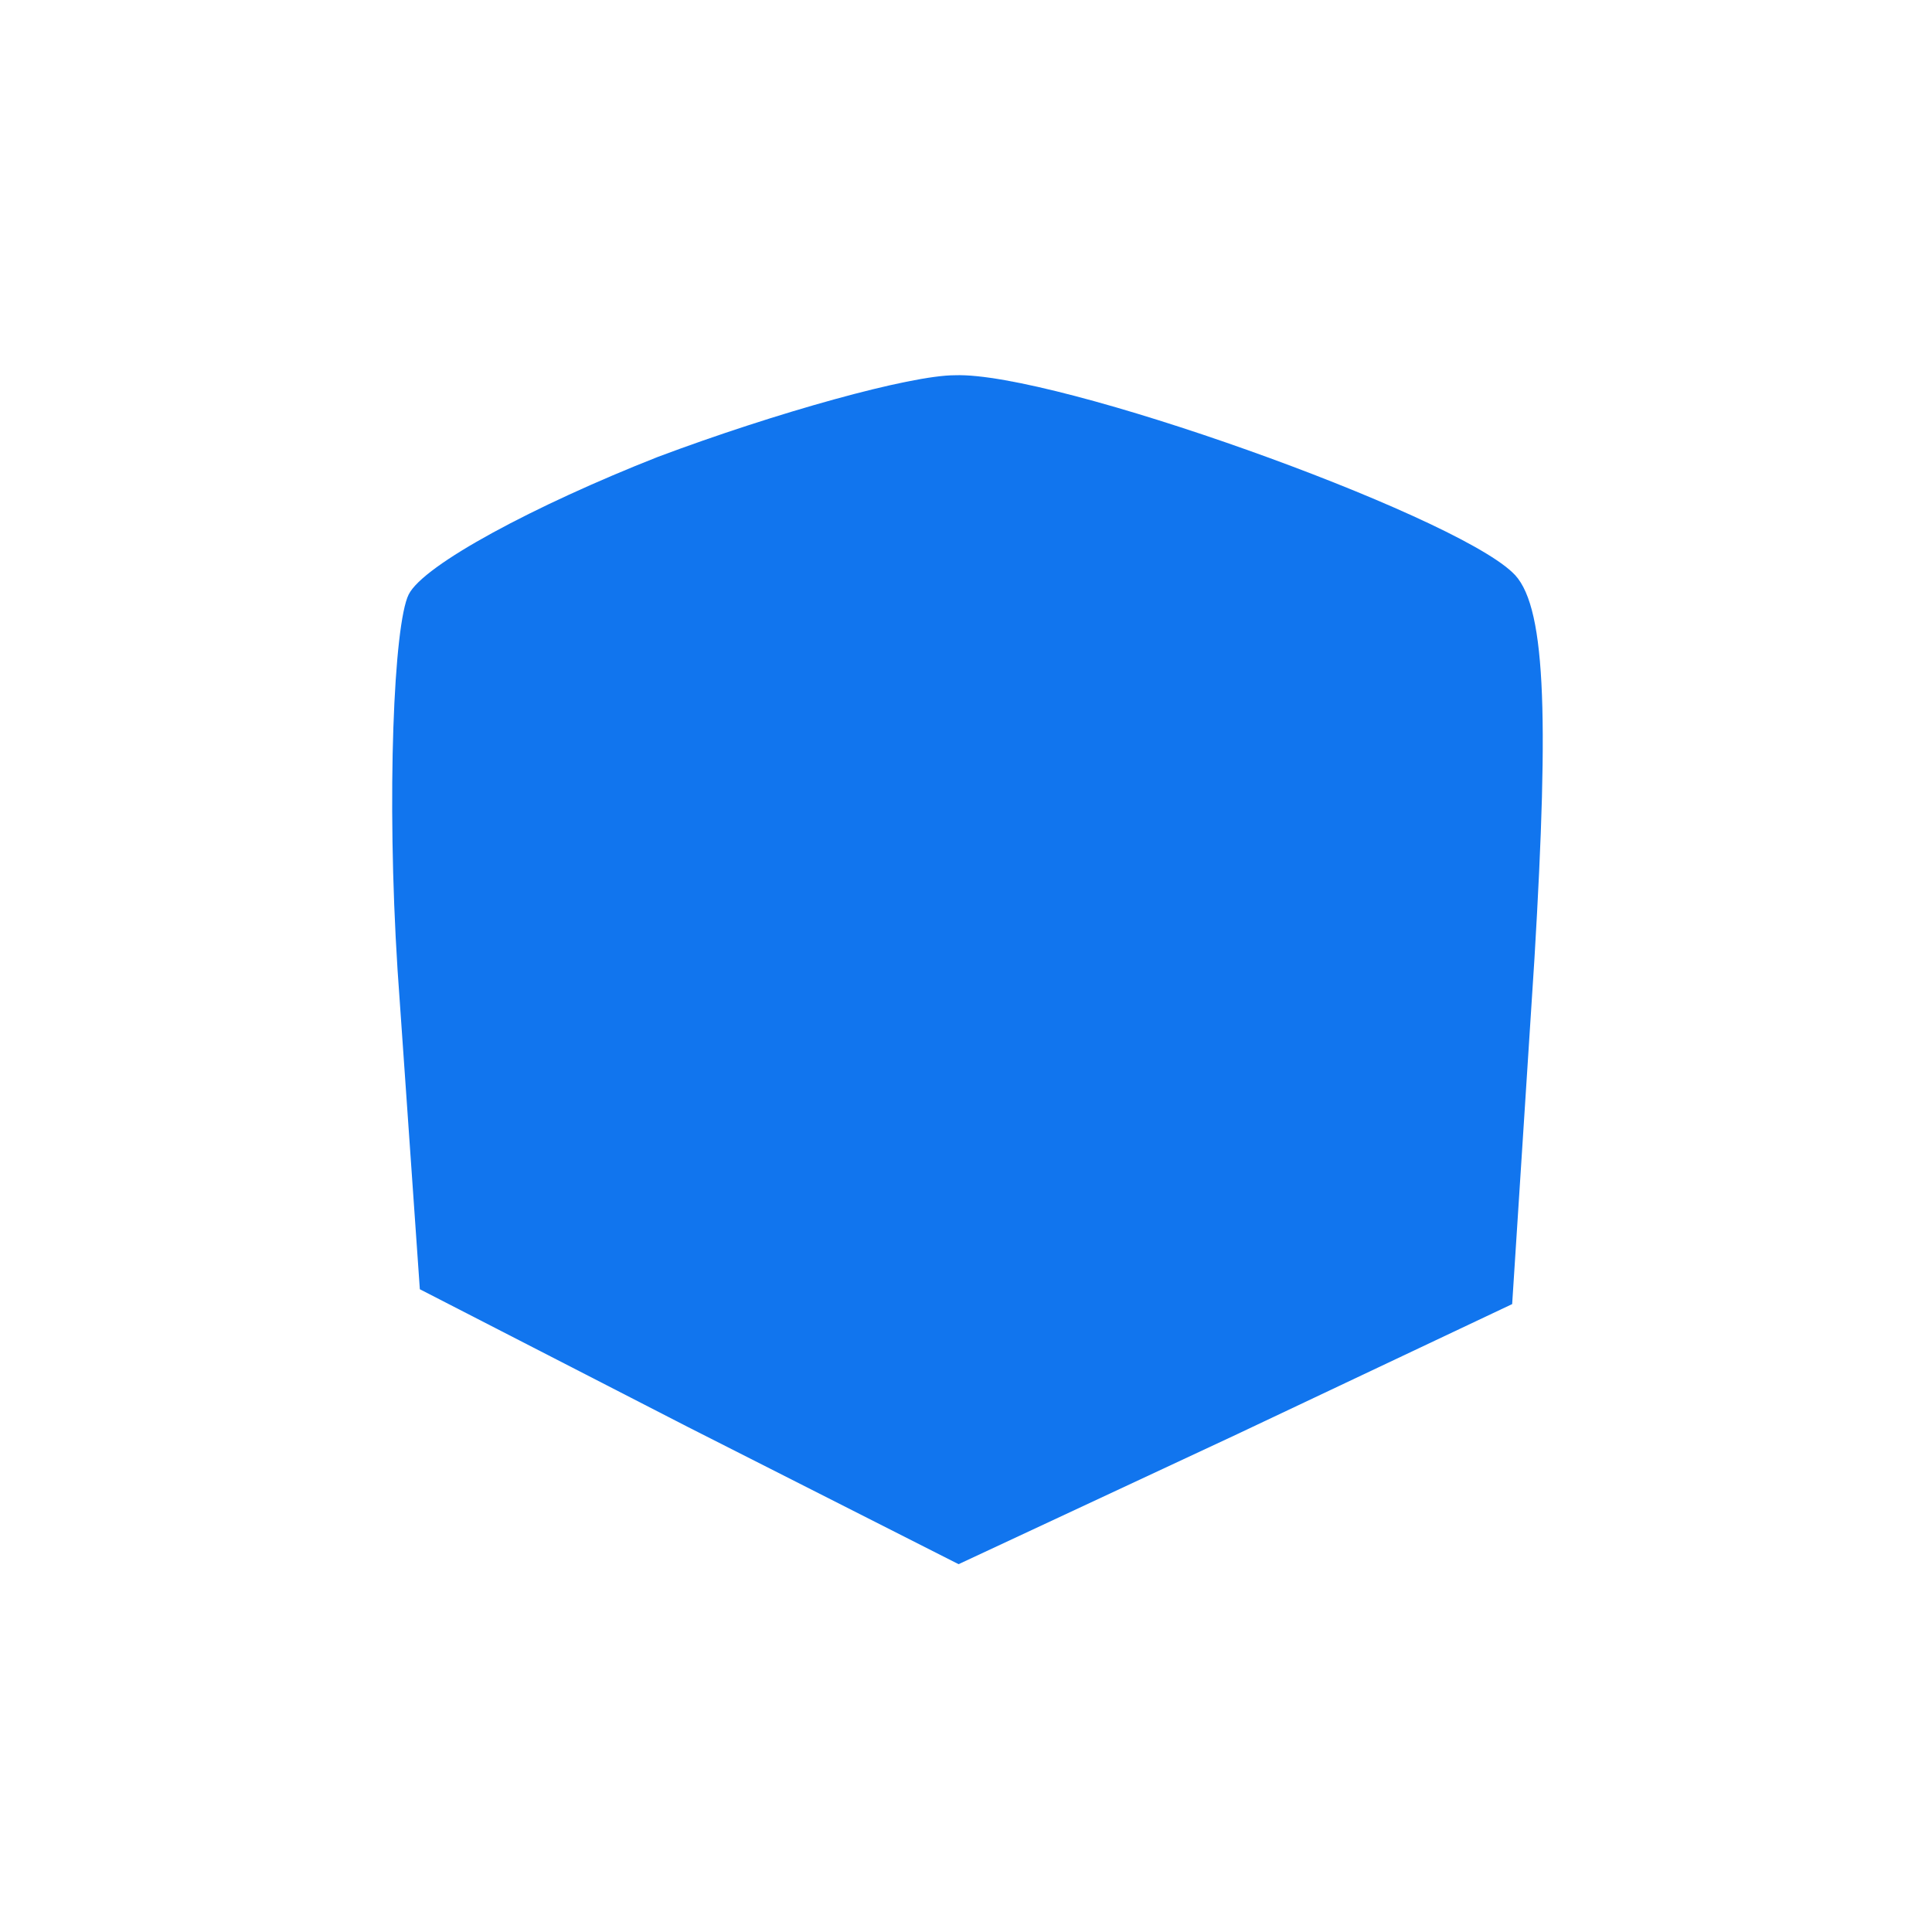 <svg version="1" xmlns="http://www.w3.org/2000/svg" width="40pt" height="40pt" viewBox="0 0 52 52"><path d="M17.7 12.3c-3.3 1.3-6.3 2.9-6.7 3.7-.4.8-.6 5.4-.3 10.1l.6 8.6 7.2 3.7 7.3 3.7 7.5-3.5 7.4-3.5.6-9.3c.4-6.7.3-9.6-.6-10.4-1.7-1.6-12.3-5.4-15-5.3-1.2 0-4.8 1-8 2.2z" fill="#1175ee"/></svg>